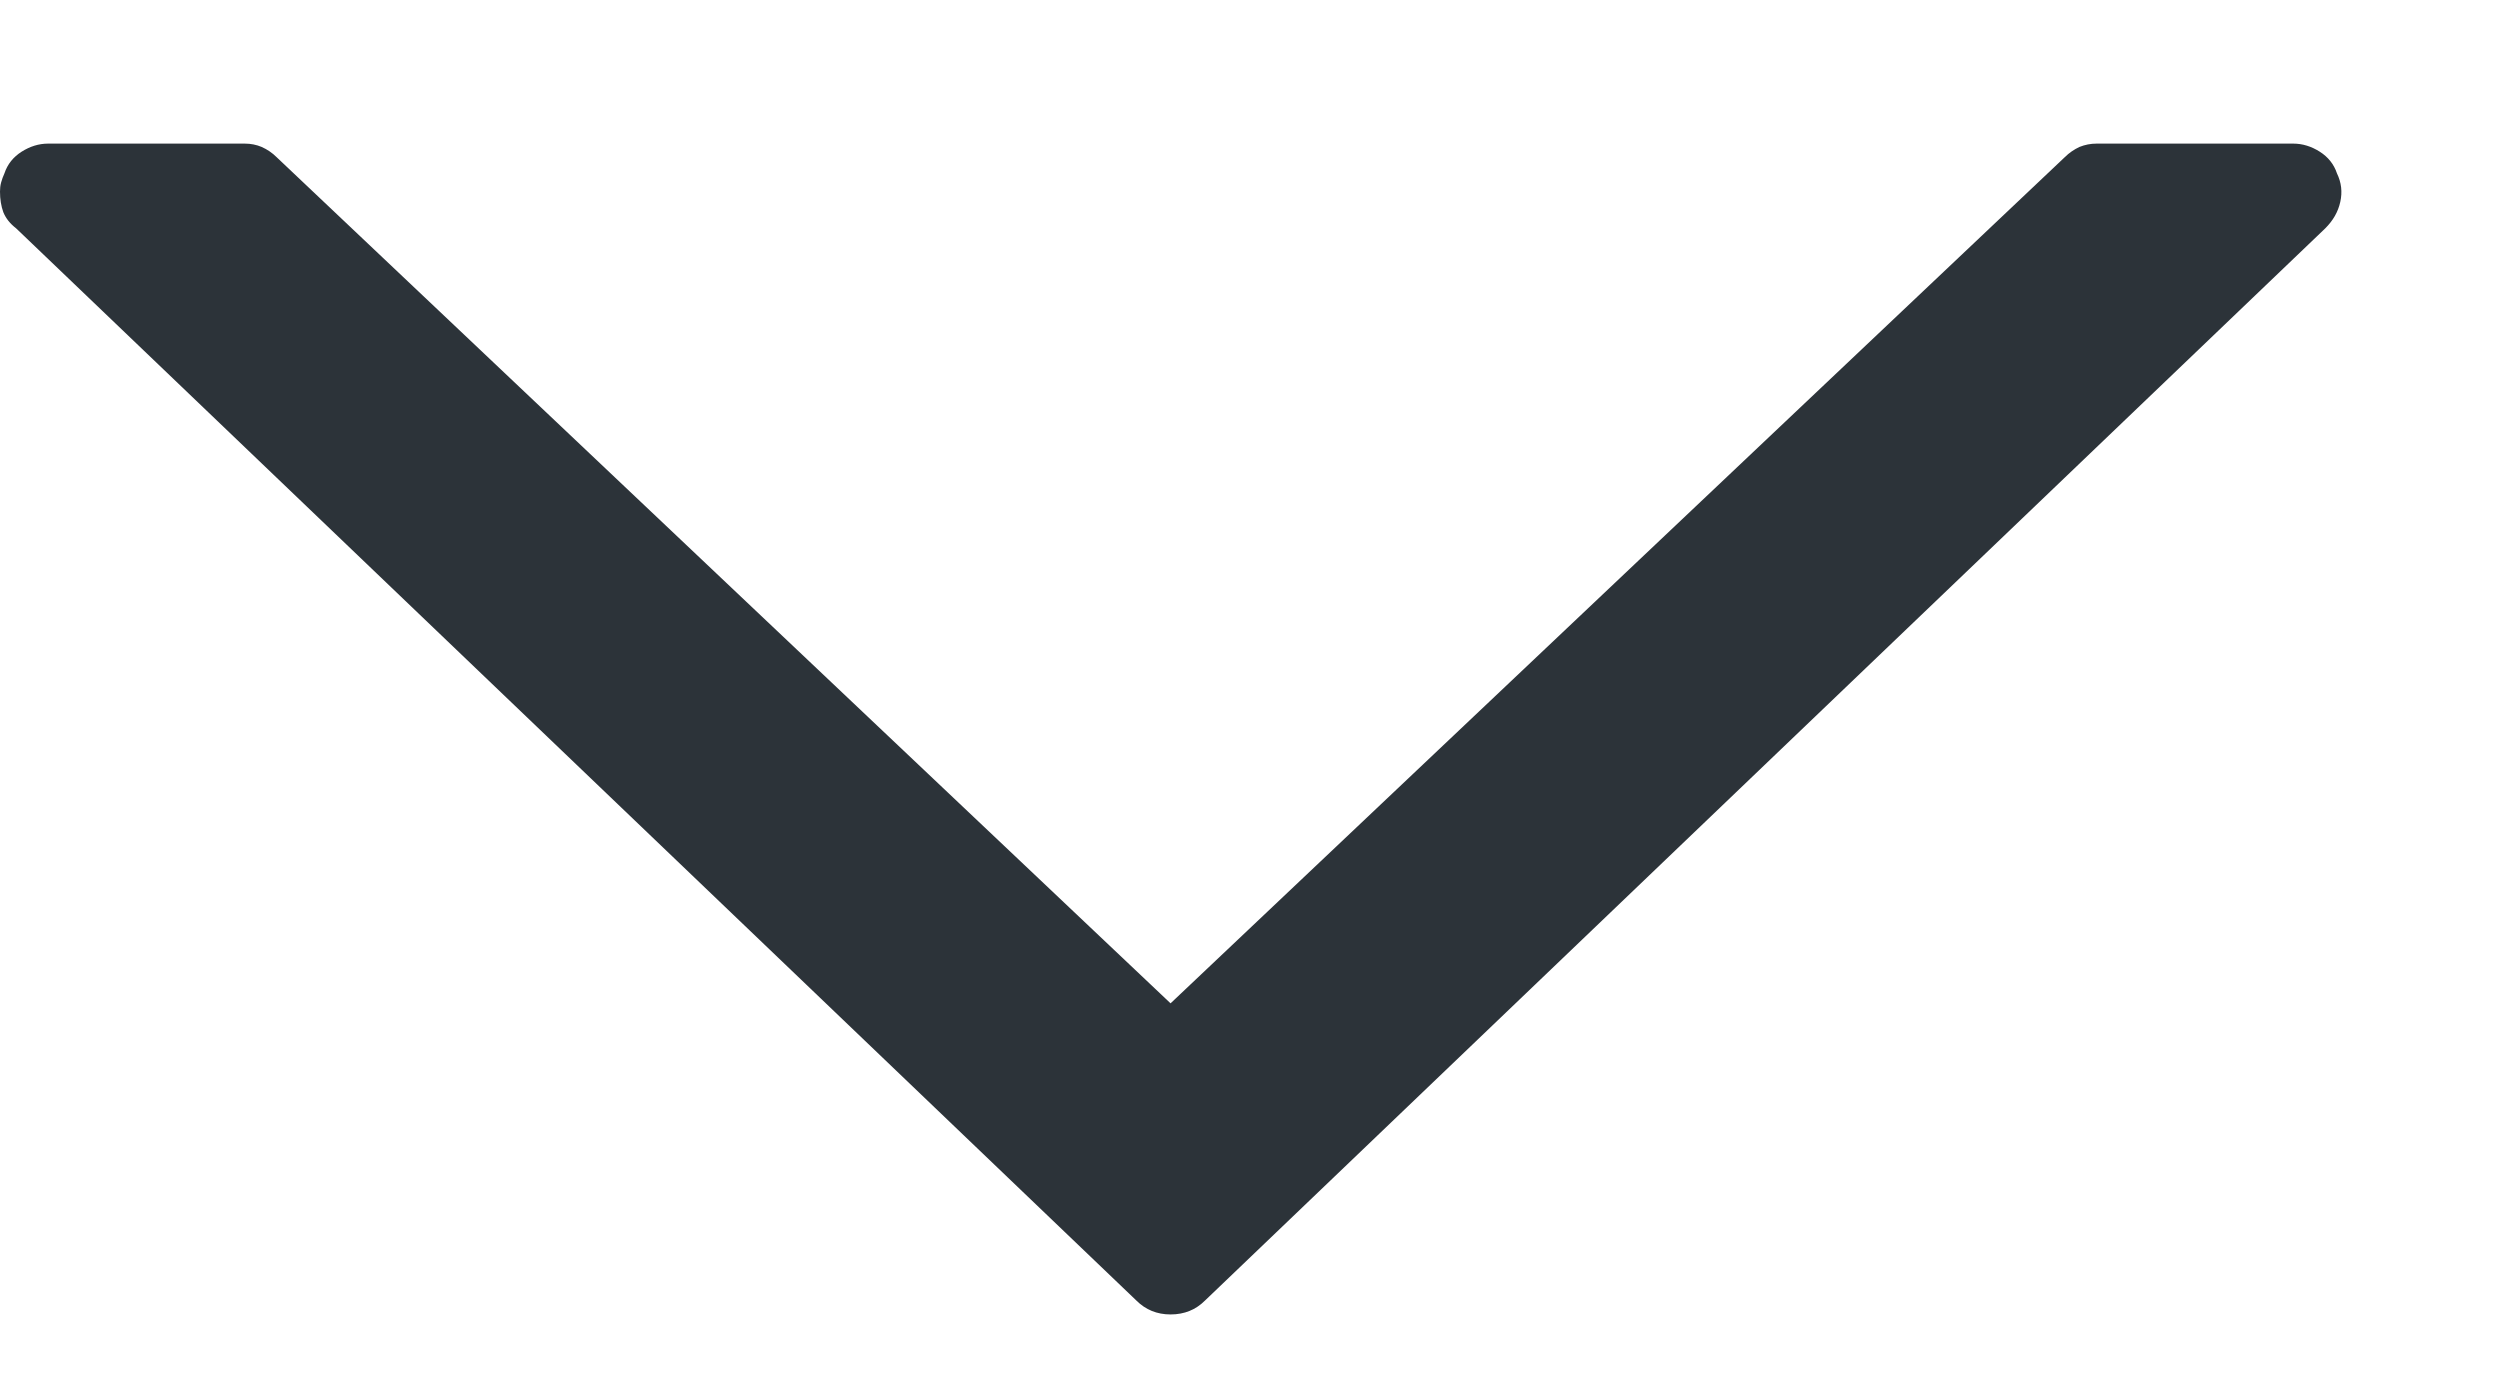<svg width="9" height="5" viewBox="0 0 9 5" fill="none" xmlns="http://www.w3.org/2000/svg">
<path d="M4.338 4.682L8.371 0.822C8.399 0.794 8.417 0.763 8.425 0.727C8.433 0.691 8.429 0.657 8.413 0.624C8.402 0.591 8.381 0.565 8.351 0.546C8.321 0.527 8.289 0.517 8.256 0.517H7.548C7.526 0.517 7.506 0.521 7.486 0.529C7.467 0.538 7.449 0.55 7.433 0.566L4.214 3.612L0.996 0.566C0.98 0.55 0.962 0.538 0.942 0.529C0.923 0.521 0.903 0.517 0.881 0.517H0.173C0.14 0.517 0.108 0.527 0.078 0.546C0.048 0.565 0.027 0.591 0.016 0.624C0.011 0.635 0.007 0.646 0.004 0.657C0.001 0.668 0 0.679 0 0.69C0 0.717 0.004 0.742 0.012 0.764C0.021 0.786 0.036 0.805 0.058 0.822L4.091 4.682C4.124 4.715 4.165 4.732 4.214 4.732C4.264 4.732 4.305 4.715 4.338 4.682Z" fill="#2C3339"/>
</svg>
